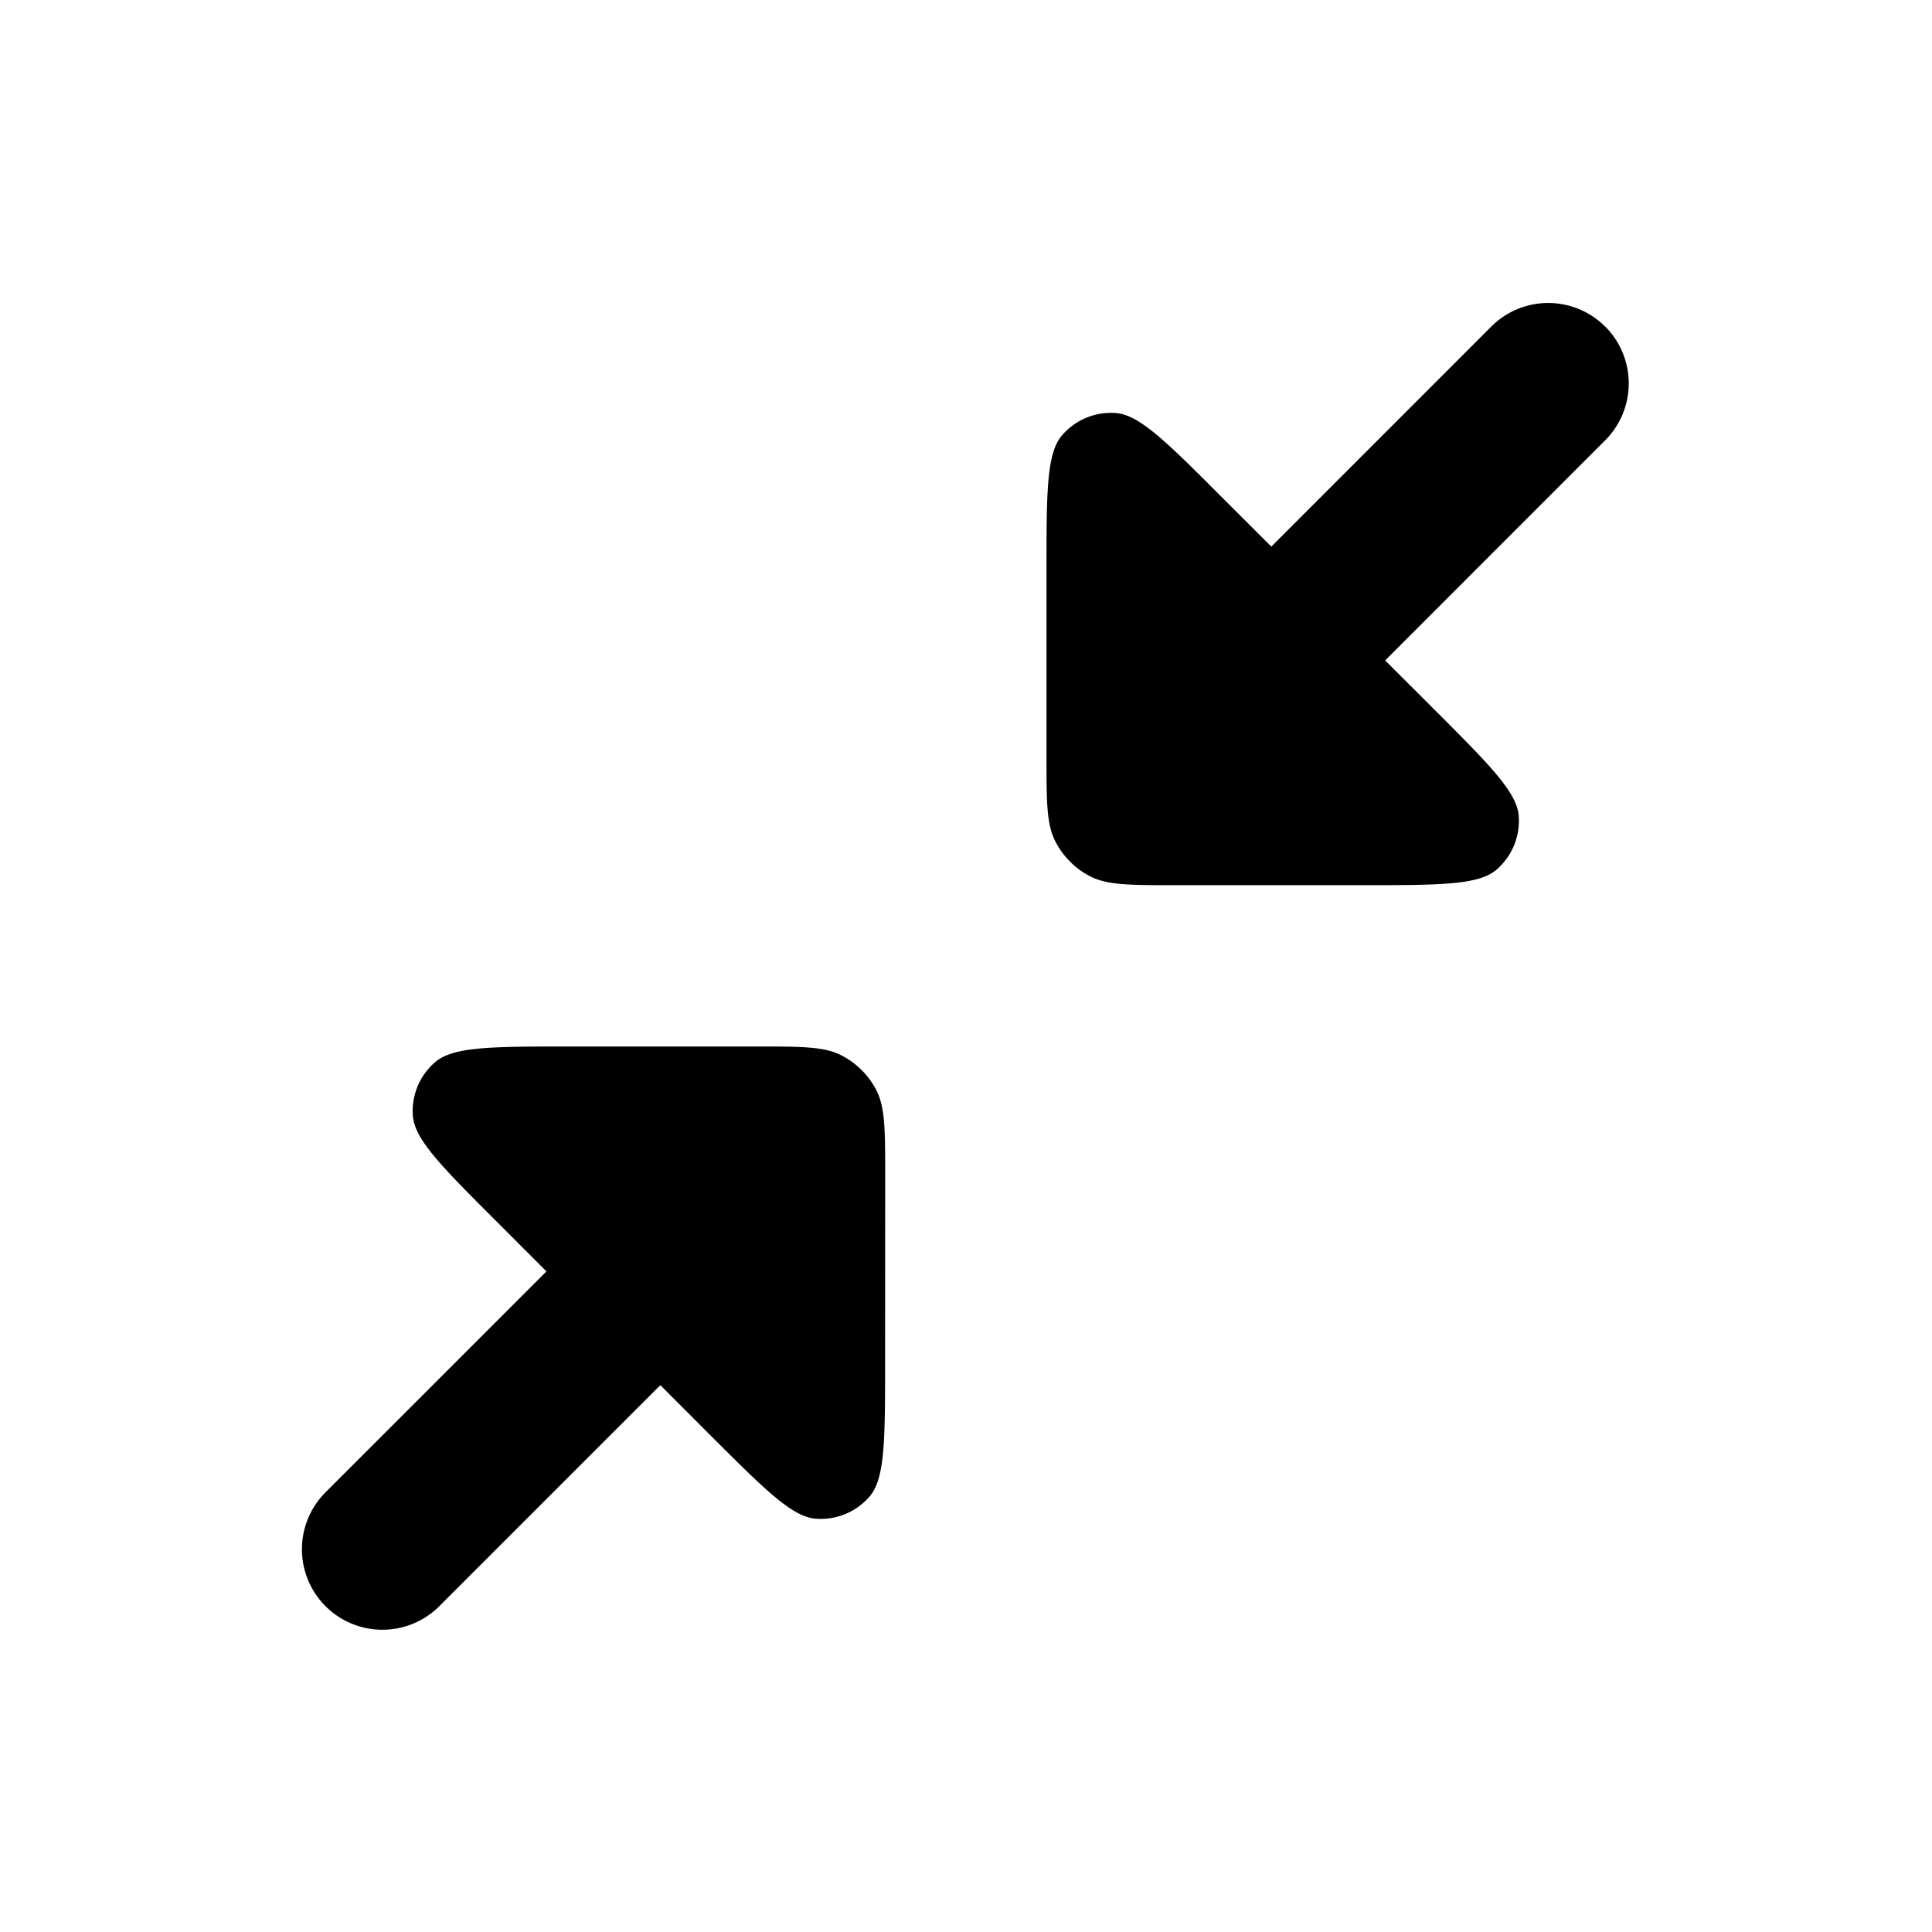 <svg xmlns="http://www.w3.org/2000/svg" width="24" height="24" fill="none" viewBox="0 0 24 24"><path fill="#313234" fill-rule="evenodd" d="M19.94 4.057a1 1 0 0 0-1.415 0L15.793 6.79l-.608-.607c-.685-.686-1.028-1.029-1.322-1.052a.8.8 0 0 0-.671.278C13 5.633 13 6.118 13 7.087v2.31c0 .56 0 .84.109 1.053a1 1 0 0 0 .437.438c.214.108.494.108 1.054.108h2.31c.97 0 1.454 0 1.678-.191a.8.8 0 0 0 .278-.671c-.023-.295-.366-.637-1.051-1.323l-.608-.607L19.94 5.47a1 1 0 0 0 0-1.414M10.995 16.91c0 .97 0 1.454-.191 1.678a.8.8 0 0 1-.671.278c-.295-.023-.637-.366-1.323-1.051l-.607-.608L5.47 19.94a1 1 0 1 1-1.414-1.414l2.732-2.732-.607-.608c-.686-.685-1.029-1.028-1.052-1.322a.8.8 0 0 1 .278-.671C5.633 13 6.118 13 7.087 13h2.31c.56 0 .84 0 1.053.109a1 1 0 0 1 .438.437c.108.214.108.494.108 1.054z" clip-rule="evenodd" style="fill:#313234;fill:color(display-p3 .192 .196 .204);fill-opacity:1"/></svg>